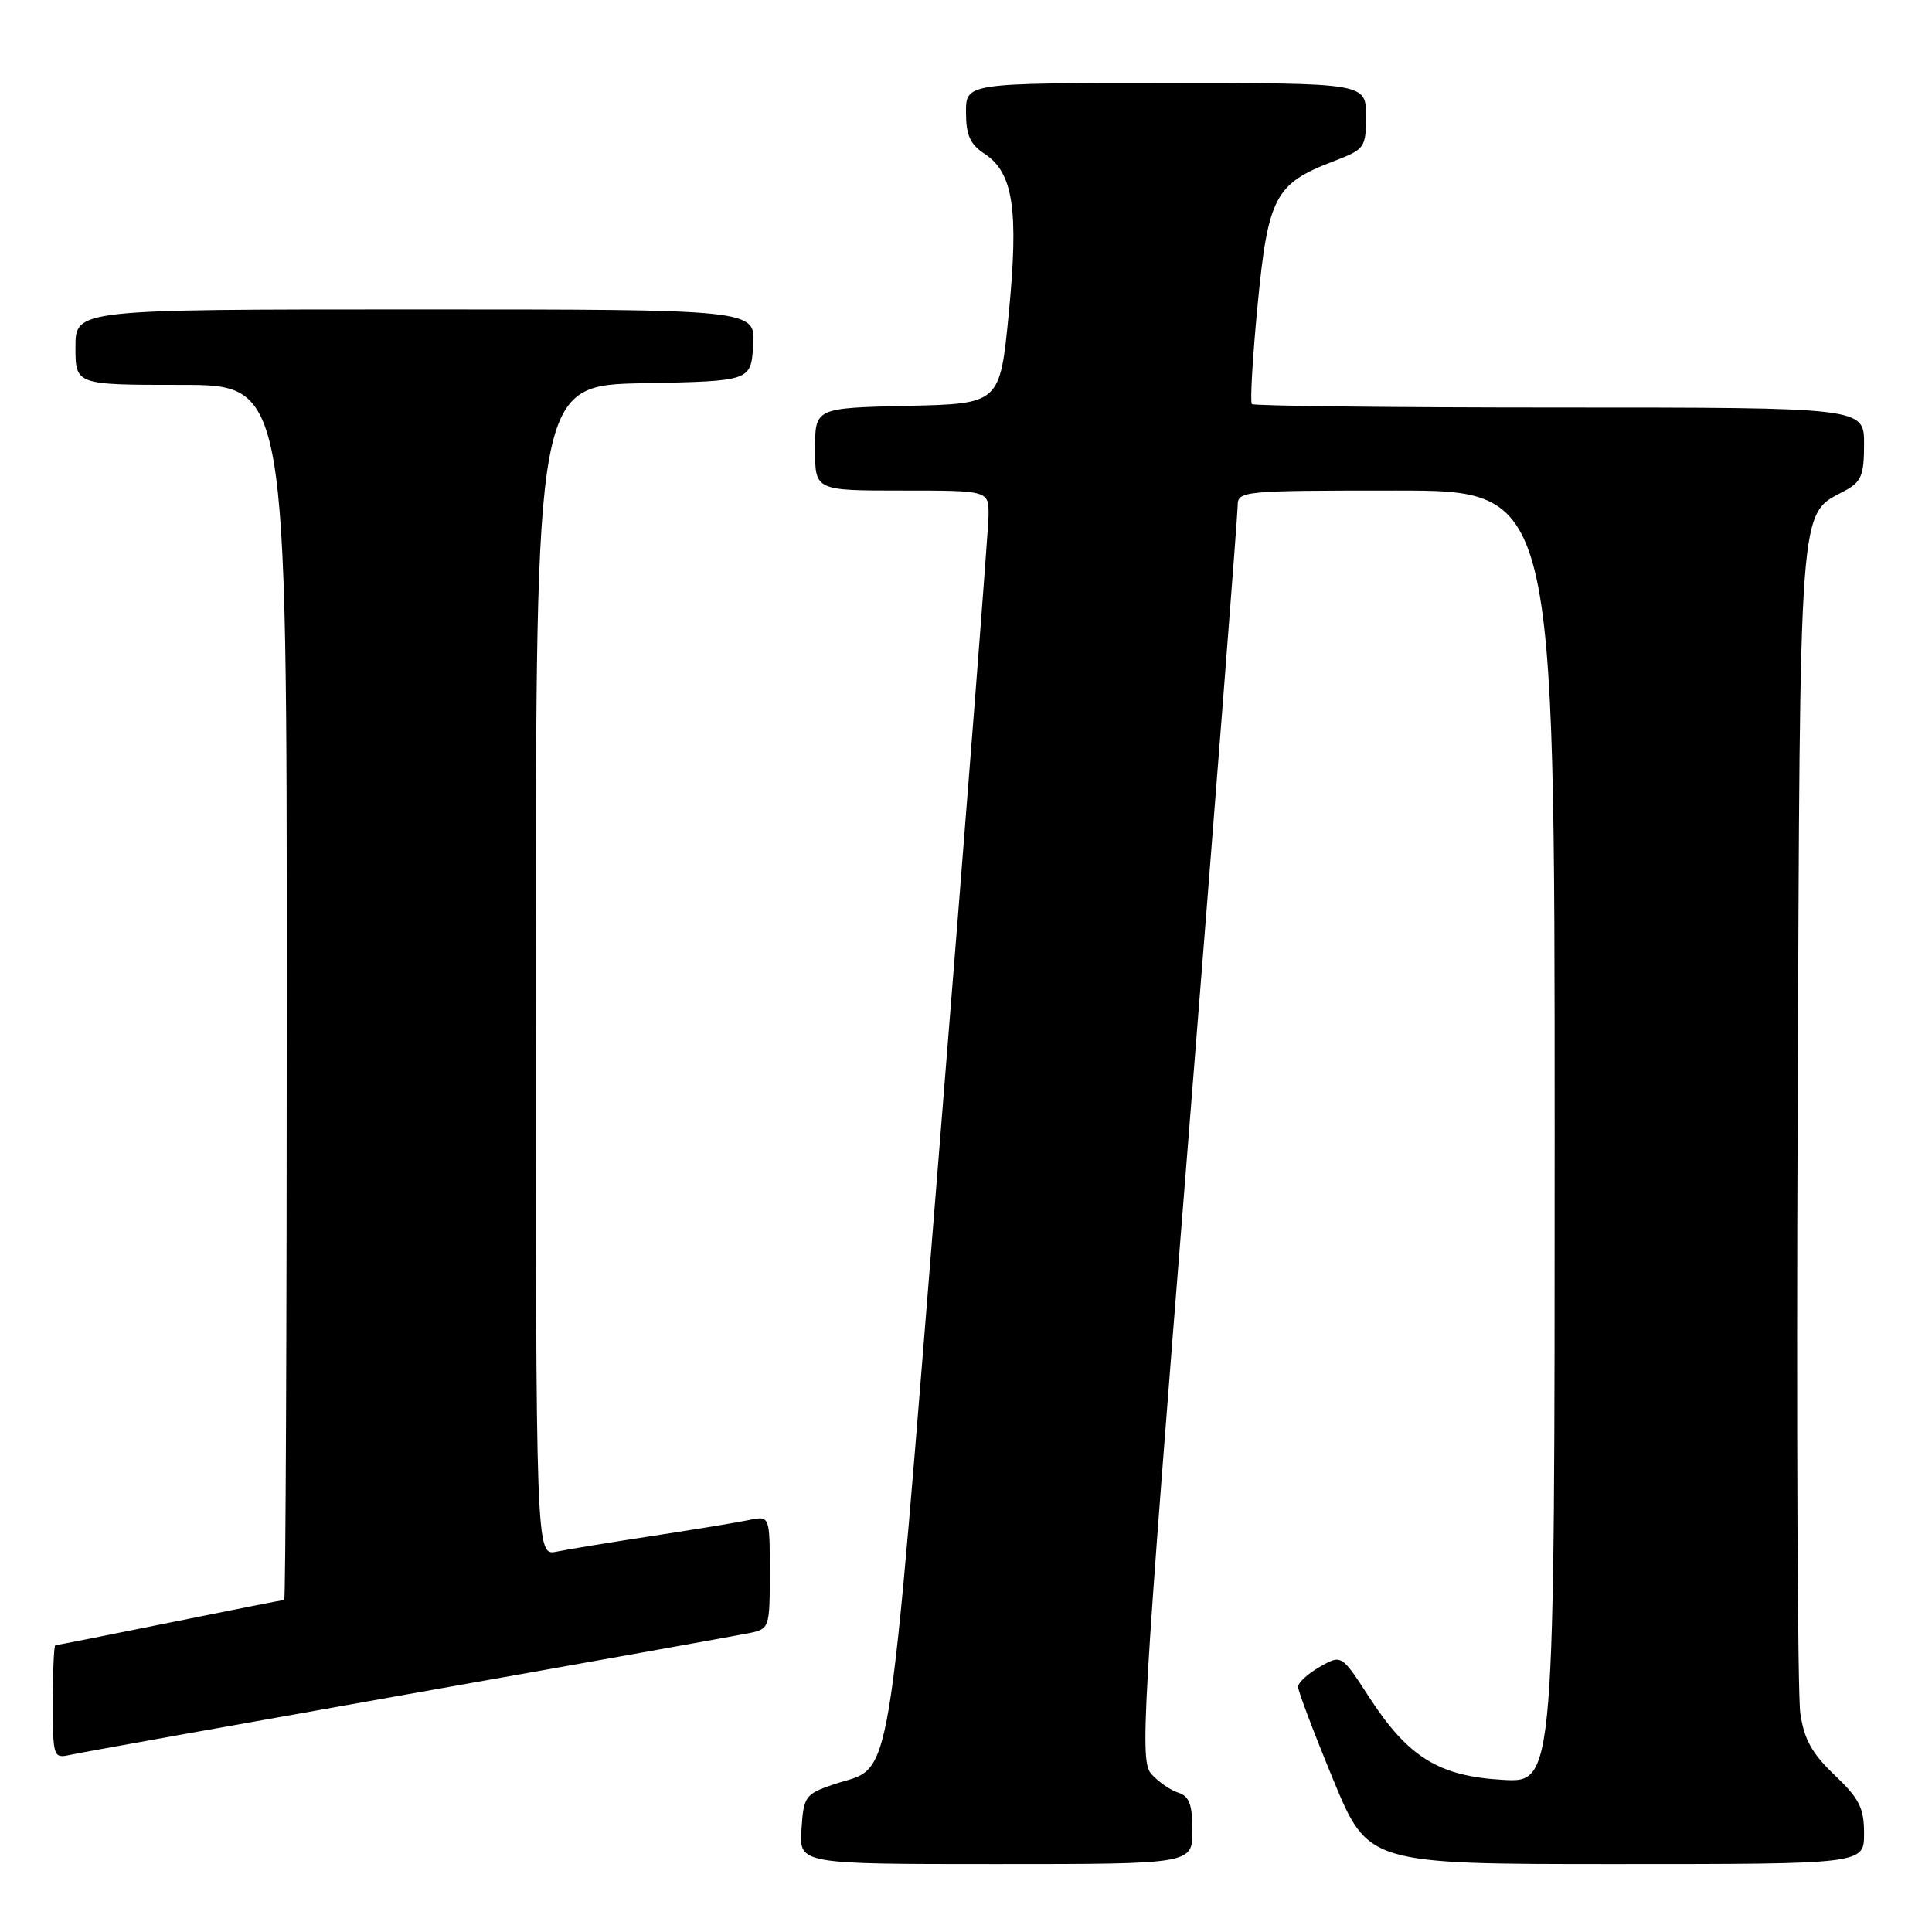 <?xml version="1.0" encoding="UTF-8" standalone="no"?>
<!DOCTYPE svg PUBLIC "-//W3C//DTD SVG 1.1//EN" "http://www.w3.org/Graphics/SVG/1.1/DTD/svg11.dtd" >
<svg xmlns="http://www.w3.org/2000/svg" xmlns:xlink="http://www.w3.org/1999/xlink" version="1.1" viewBox="0 0 256 256">
 <g >
 <path fill="currentColor"
d=" M 158.00 242.57 C 158.00 239.12 157.59 238.00 156.13 237.54 C 155.10 237.22 153.51 236.11 152.58 235.09 C 151.01 233.35 151.30 228.22 157.45 151.15 C 161.05 106.01 164.00 68.15 164.00 67.03 C 164.00 65.05 164.55 65.00 185.00 65.00 C 206.00 65.00 206.00 65.00 206.00 150.61 C 206.00 236.23 206.00 236.23 199.14 235.84 C 190.64 235.36 186.58 232.84 181.41 224.87 C 177.76 219.23 177.76 219.23 174.89 220.86 C 173.31 221.76 172.01 222.95 172.00 223.50 C 171.99 224.05 174.08 229.56 176.63 235.75 C 181.28 247.00 181.28 247.00 214.14 247.00 C 247.00 247.00 247.00 247.00 247.00 242.96 C 247.00 239.56 246.38 238.33 243.10 235.21 C 240.09 232.34 239.05 230.47 238.55 227.00 C 238.19 224.52 238.03 188.75 238.20 147.50 C 238.53 65.28 238.30 68.32 244.41 65.05 C 246.65 63.85 247.00 63.00 247.00 58.83 C 247.00 54.00 247.00 54.00 206.67 54.00 C 184.48 54.00 166.13 53.79 165.88 53.54 C 165.63 53.29 165.97 47.39 166.64 40.43 C 168.02 26.10 168.95 24.33 176.65 21.39 C 180.86 19.78 181.00 19.59 181.00 15.36 C 181.00 11.00 181.00 11.00 154.50 11.00 C 128.00 11.00 128.00 11.00 128.00 14.88 C 128.00 17.91 128.55 19.13 130.46 20.38 C 134.26 22.87 135.00 27.78 133.67 41.50 C 132.50 53.50 132.50 53.50 120.25 53.78 C 108.00 54.06 108.00 54.06 108.00 59.53 C 108.00 65.00 108.00 65.00 119.50 65.00 C 131.00 65.00 131.00 65.00 130.99 68.25 C 130.98 70.04 128.07 107.47 124.53 151.43 C 117.37 240.20 118.45 233.71 110.41 236.46 C 106.70 237.73 106.48 238.04 106.20 242.40 C 105.89 247.00 105.89 247.00 131.95 247.00 C 158.00 247.00 158.00 247.00 158.00 242.57 Z  M 54.00 224.50 C 77.38 220.36 97.74 216.71 99.25 216.40 C 101.96 215.85 102.00 215.72 102.00 208.34 C 102.00 200.84 102.00 200.84 99.25 201.41 C 97.74 201.73 92.00 202.67 86.50 203.51 C 81.00 204.35 75.26 205.29 73.75 205.60 C 71.00 206.16 71.00 206.16 71.00 128.61 C 71.00 51.05 71.00 51.05 85.25 50.78 C 99.50 50.50 99.50 50.50 99.80 45.75 C 100.11 41.00 100.11 41.00 55.05 41.00 C 10.00 41.00 10.00 41.00 10.00 46.00 C 10.00 51.00 10.00 51.00 24.00 51.00 C 38.00 51.00 38.00 51.00 38.00 131.50 C 38.00 175.78 37.85 212.00 37.66 212.00 C 37.47 212.00 30.65 213.35 22.50 215.00 C 14.35 216.65 7.53 218.00 7.34 218.00 C 7.15 218.00 7.00 221.38 7.00 225.52 C 7.00 232.80 7.07 233.02 9.25 232.54 C 10.49 232.26 30.62 228.65 54.00 224.50 Z "/>
</g>
</svg>
